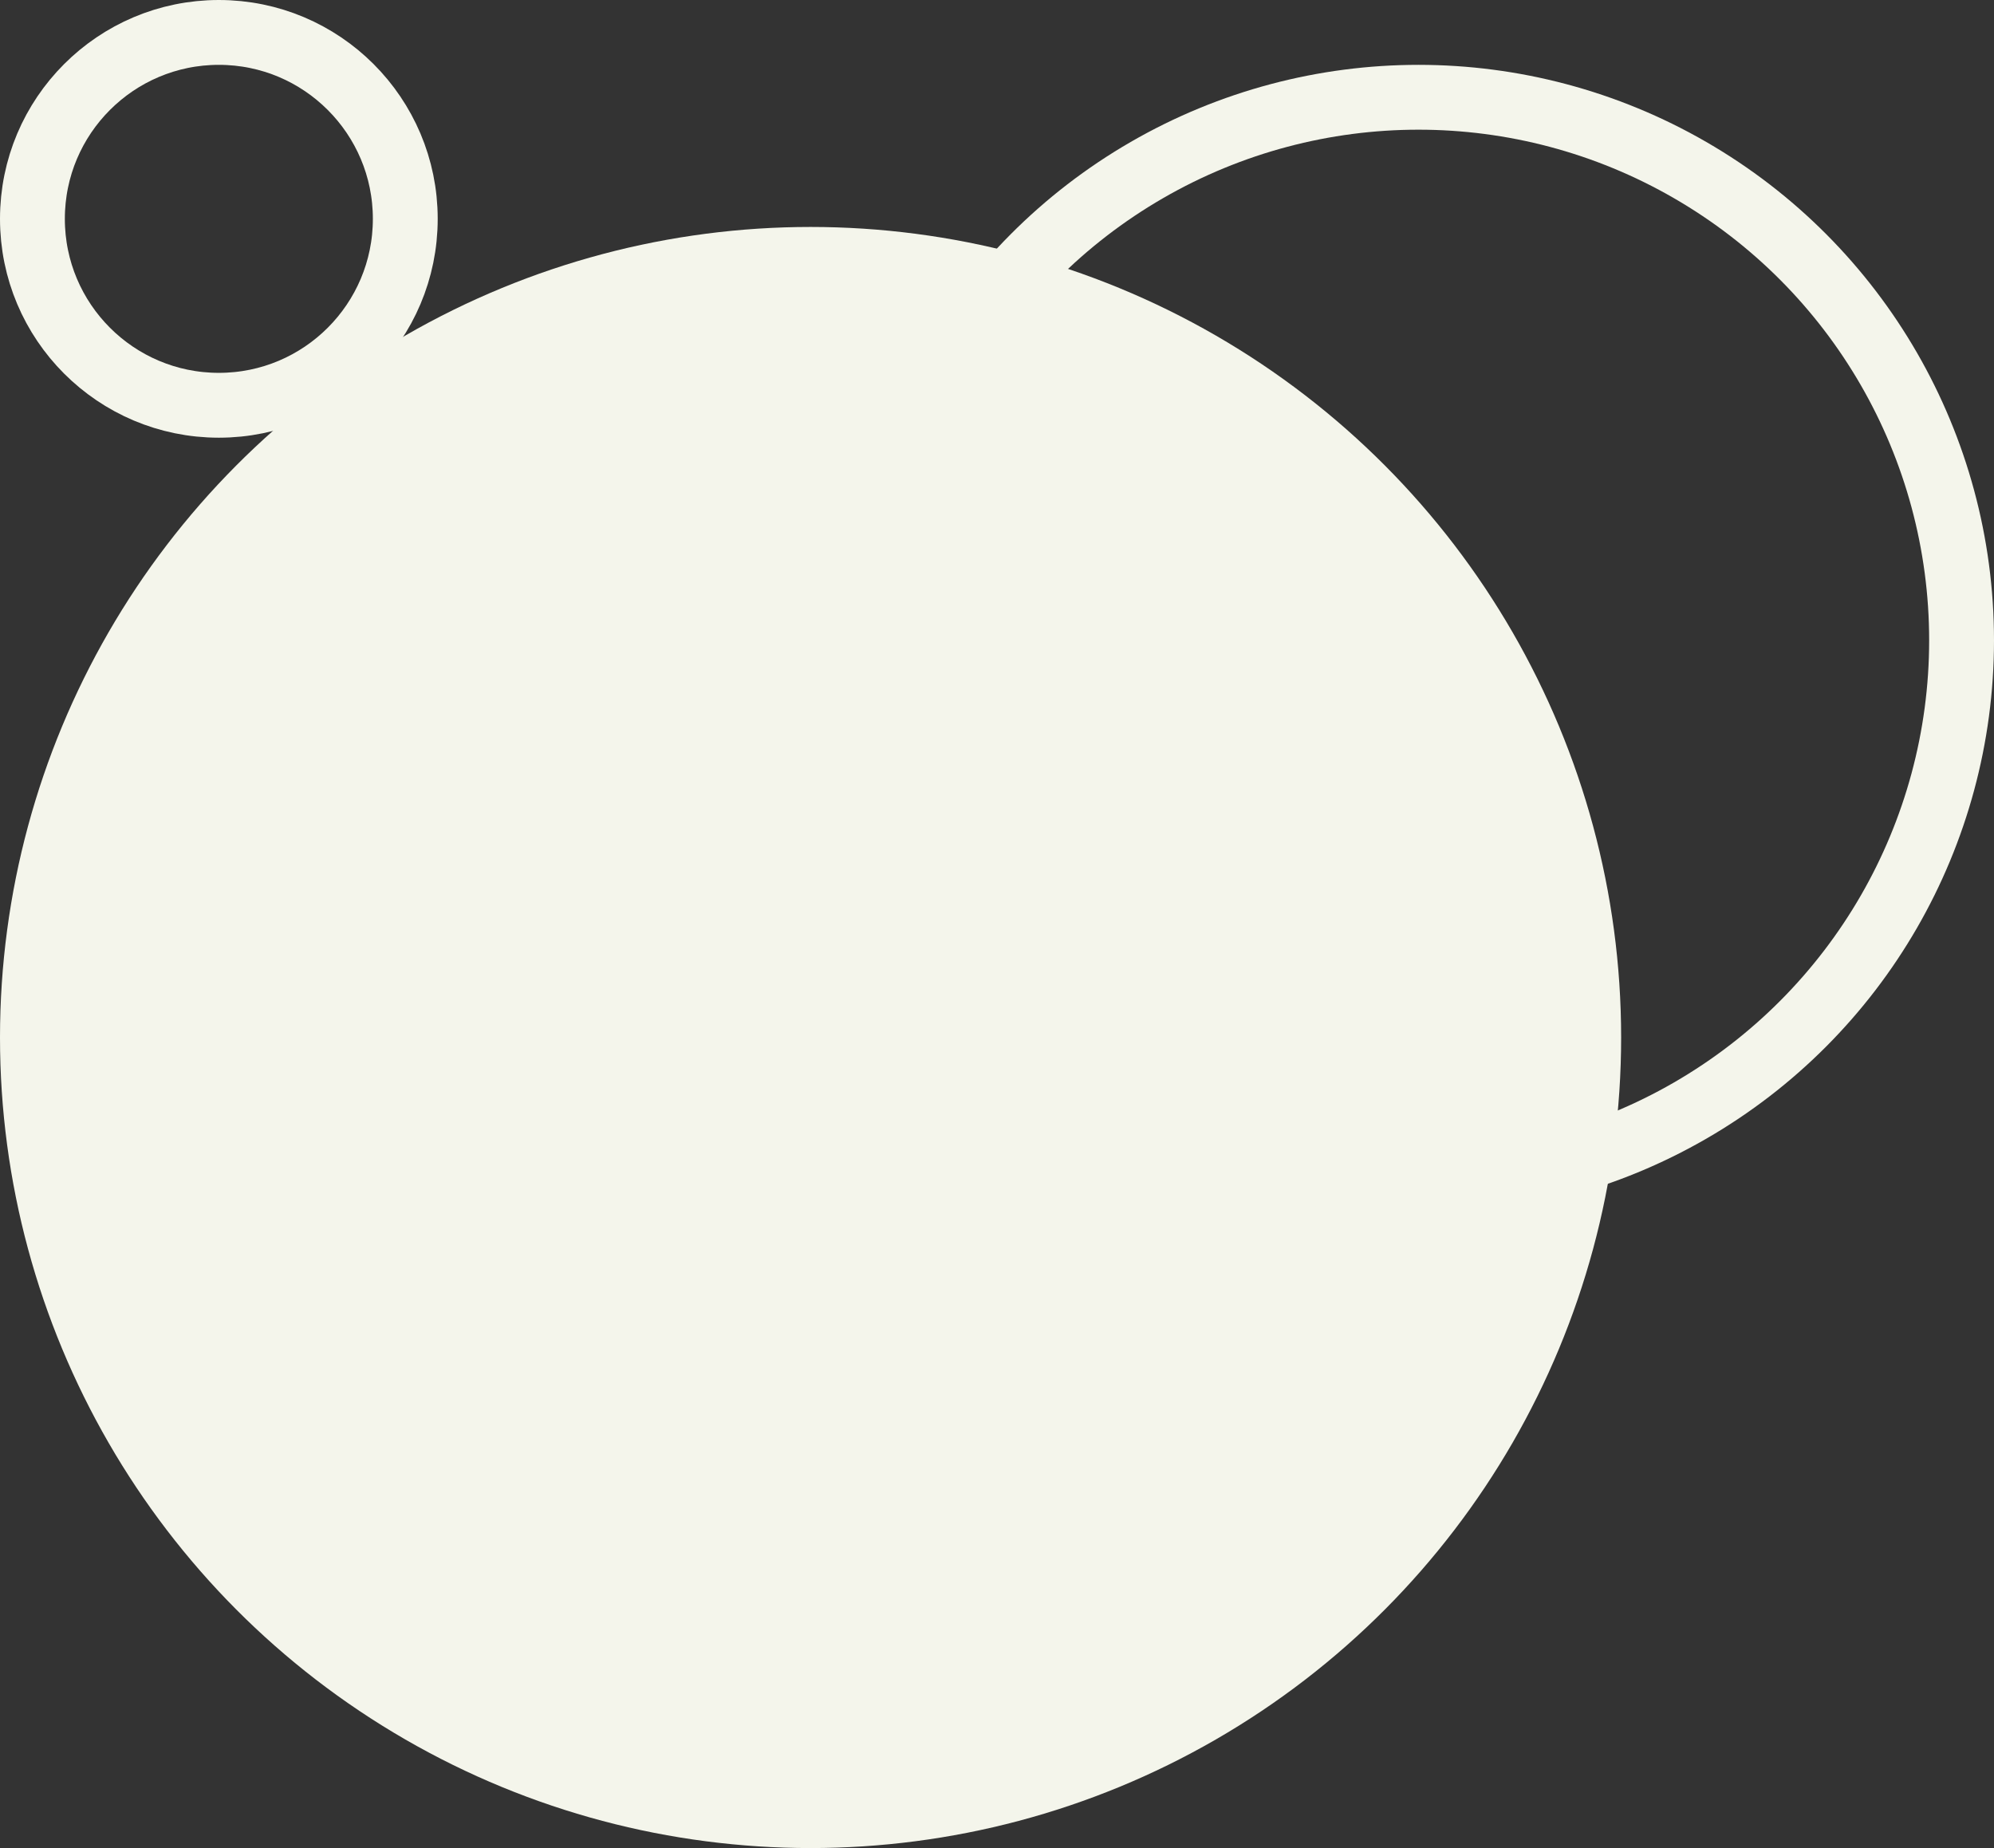 <svg width="123" height="114" viewBox="0 0 123 114" fill="none" xmlns="http://www.w3.org/2000/svg">
<rect x="0" y="0" width="123" height="114" fill="#333333" stroke="none"/>
<circle cx="50" cy="64" r="50" fill="#F4F5EB"/>
<circle cx="87.5" cy="39.5" r="33.5" stroke="#F4F5EB" stroke-width="4"/>
<circle cx="13.5" cy="13.5" r="11.5" transform="matrix(1 0 0 -1 0 27)" stroke="#F4F5EB" stroke-width="4"/>
</svg>
